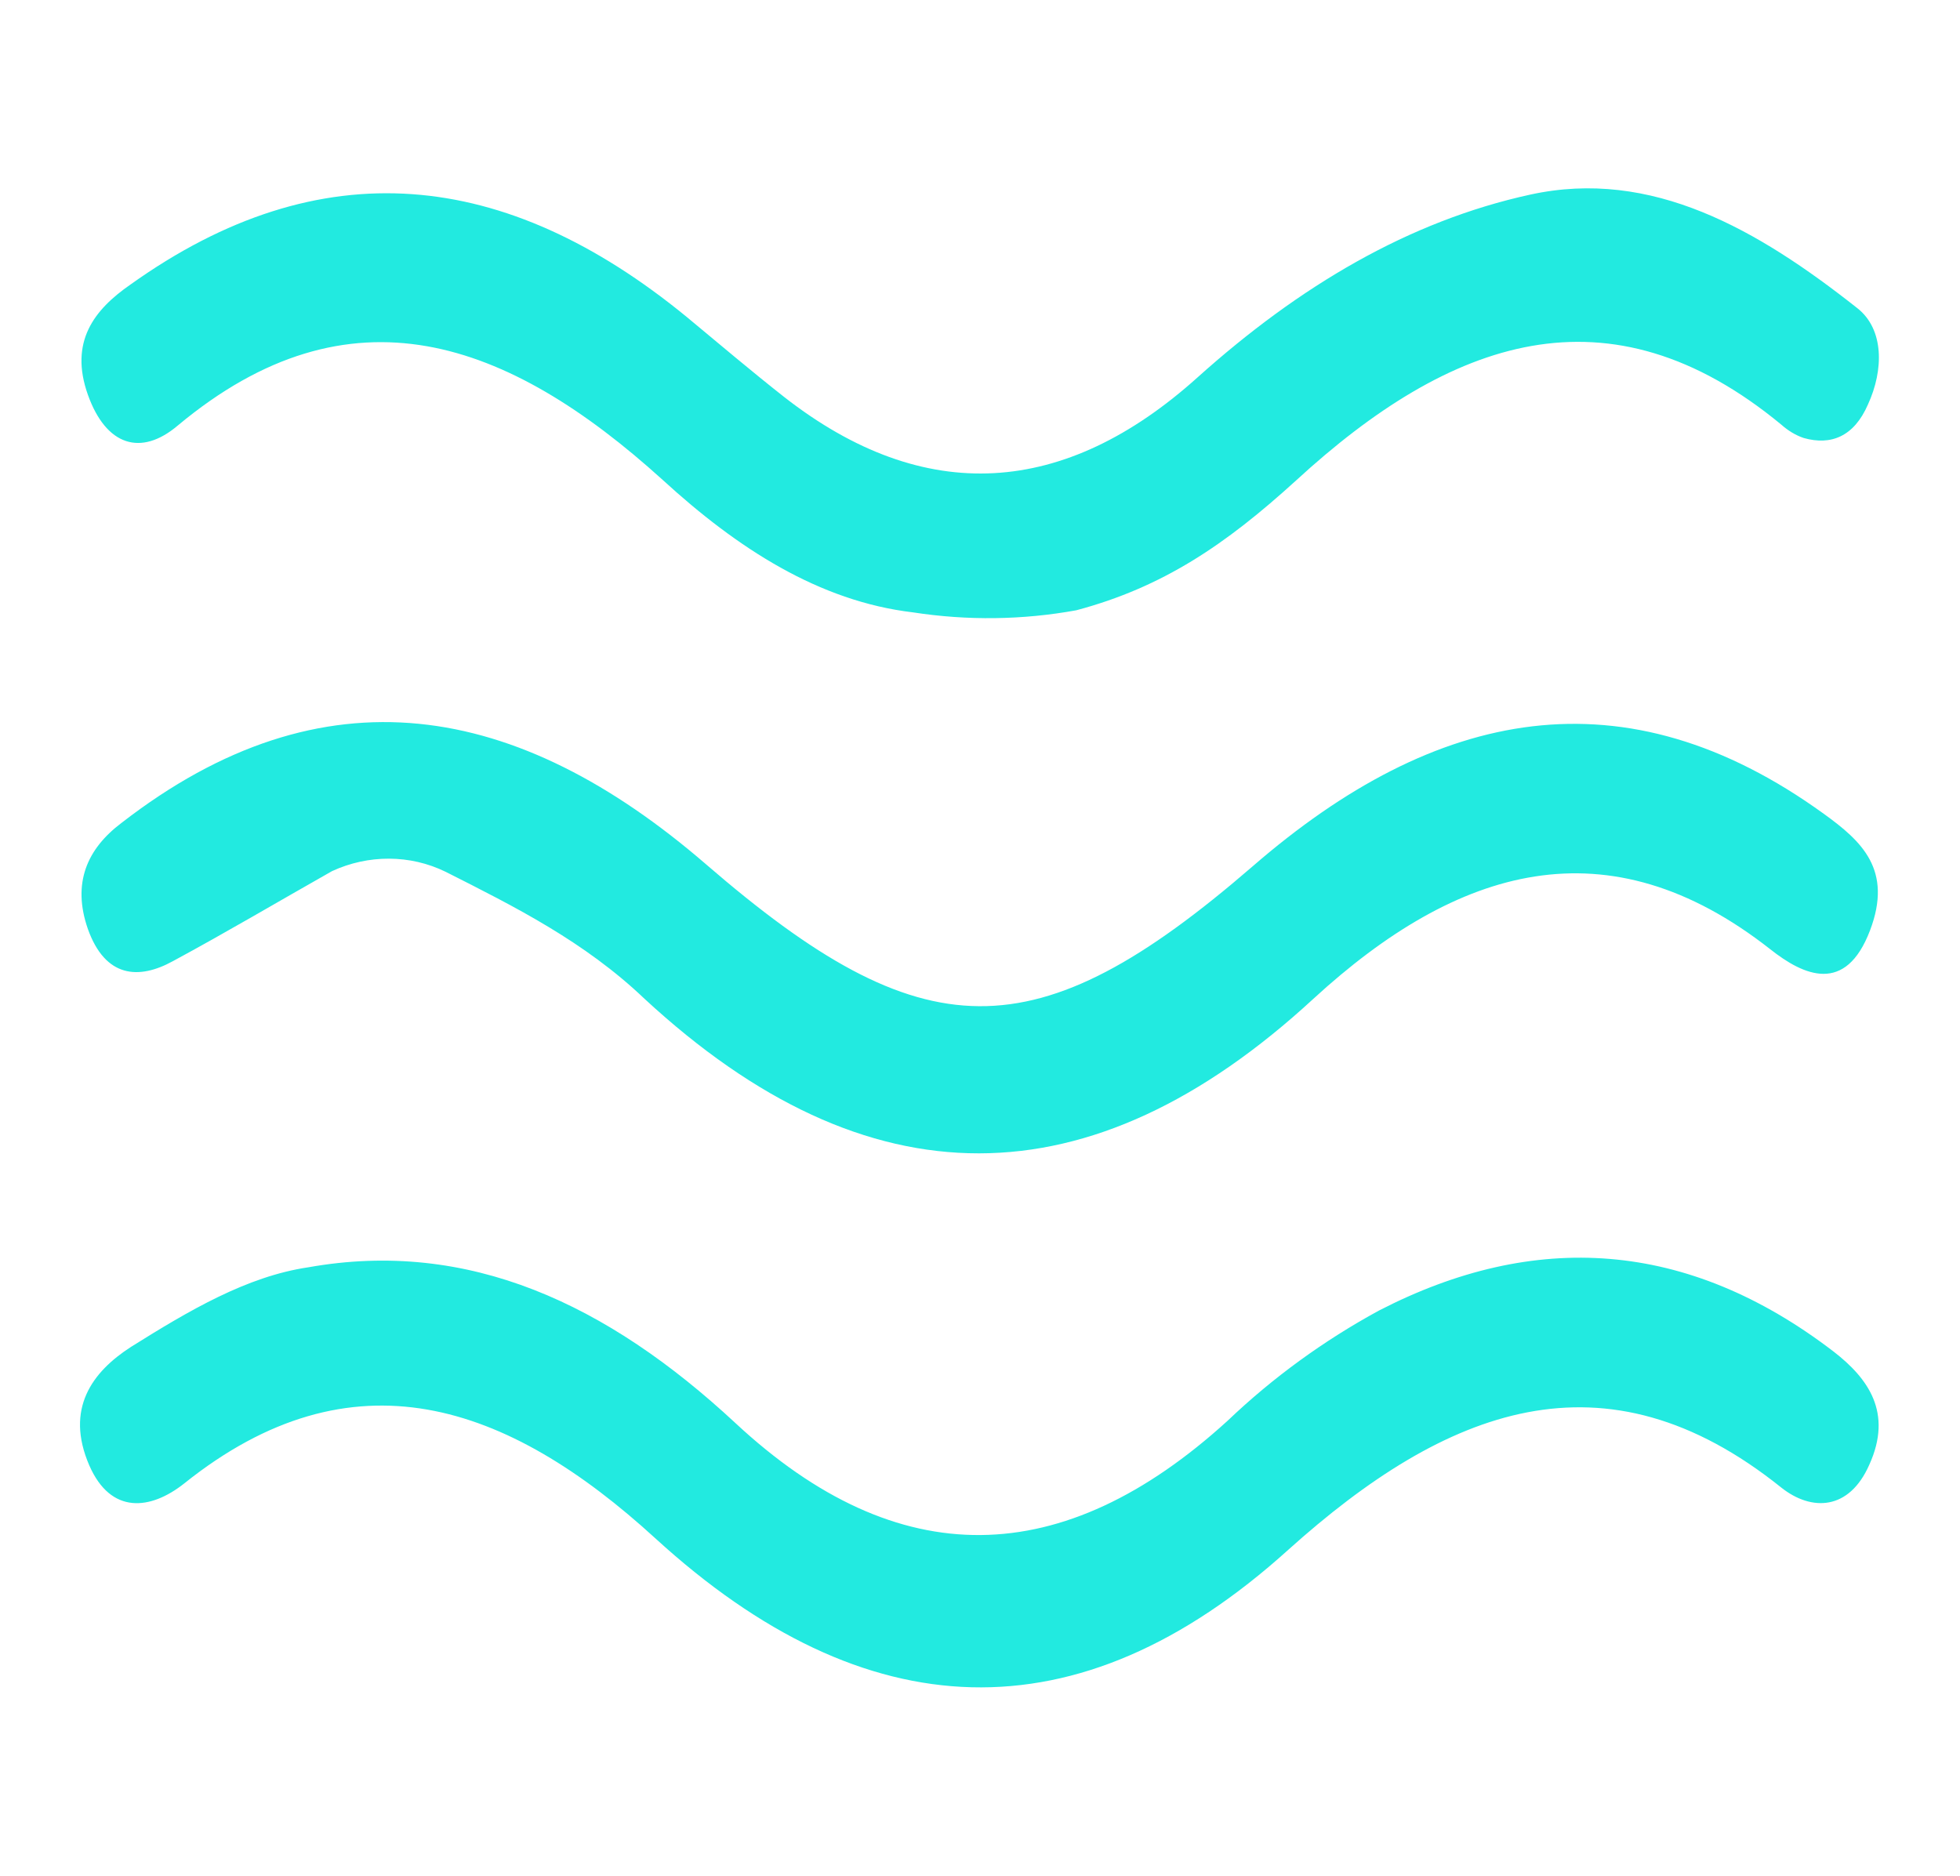 <?xml version="1.0" encoding="utf-8"?>
<!-- Generator: Adobe Illustrator 24.1.1, SVG Export Plug-In . SVG Version: 6.00 Build 0)  -->
<svg version="1.1" id="Layer_1" xmlns="http://www.w3.org/2000/svg" xmlns:xlink="http://www.w3.org/1999/xlink" x="0px" y="0px"
	 width="281px" height="269px" viewBox="0 0 281 269" style="enable-background:new 0 0 281 269;" xml:space="preserve">
<style type="text/css">
	.st0{fill:#22EAE0;}
</style>
<g id="graphic-11">
	<path class="st0" d="M47.6,124.9c-7.6,4.3-15.2,8.8-22.8,12.9c-4.9,2.7-9.7,2.4-12.2-4.6c-2.3-6.6-0.1-11.5,4.8-15.2
		c29-22.5,56.8-17.4,83.8,5.9c31.1,26.9,47.2,27.3,78.4,0.3c26.3-22.8,53.3-28.2,81.9-7.5c5.4,3.9,9.9,8,6.6,16.7
		c-3.5,9.2-9.5,6.5-14.3,2.7c-23.3-18.3-44.8-11.9-65.5,7.1c-32,29.5-63.9,29.6-95.9,0C83.8,135,73.8,130,63.9,125
		C58.8,122.5,52.8,122.5,47.6,124.9z"/>
	<path class="st0" d="M44.2,181.7c23-4.1,42.9,5.3,61.2,22.3c23.4,21.8,47,21.2,70.6-0.3c6.5-6.2,13.8-11.5,21.7-15.8
		c22.3-11.5,44.2-10.2,65.2,5.9c4.9,3.8,8.5,8.7,5.1,16.2c-2.9,6.6-8.3,6.7-12.6,3.3c-25.4-20.4-48.1-11.4-70.7,8.9
		c-30.2,27.3-60.7,25.8-90.7-1.6c-21.3-19.5-43.5-27.2-67.6-7.9c-4.8,3.8-10.5,4.5-13.6-2.6c-3.5-8.1,0.4-13.4,6-17
		C27.1,187.9,35.4,183,44.2,181.7z"/>
	<path class="st0" d="M130.9,87.8c-13.5-1.6-25.2-9.2-35.9-19C72.8,48.7,50.2,40.4,25.5,61c-5.3,4.5-10.3,2.9-12.9-4.4
		c-2.7-7.6,0.9-12.2,6.1-15.8C46,21.3,72.5,24.2,98.4,45.4c4.7,3.9,9.3,7.8,14,11.5c20.2,15.8,40.3,14.3,59.3-2.8
		C186.3,41,202,31.7,219.4,27.9s32.6,5,46.9,16.3c3.8,3,3.8,8.8,1.5,13.8c-2,4.6-5.3,5.9-9.2,4.8c-1.2-0.4-2.3-1.1-3.2-1.9
		c-24.8-20.5-47.5-12.3-69.6,8c-10.1,9.2-19.1,15.3-31.5,18.6C146.6,88.9,138.7,89,130.9,87.8z"/>
</g>
</svg>
